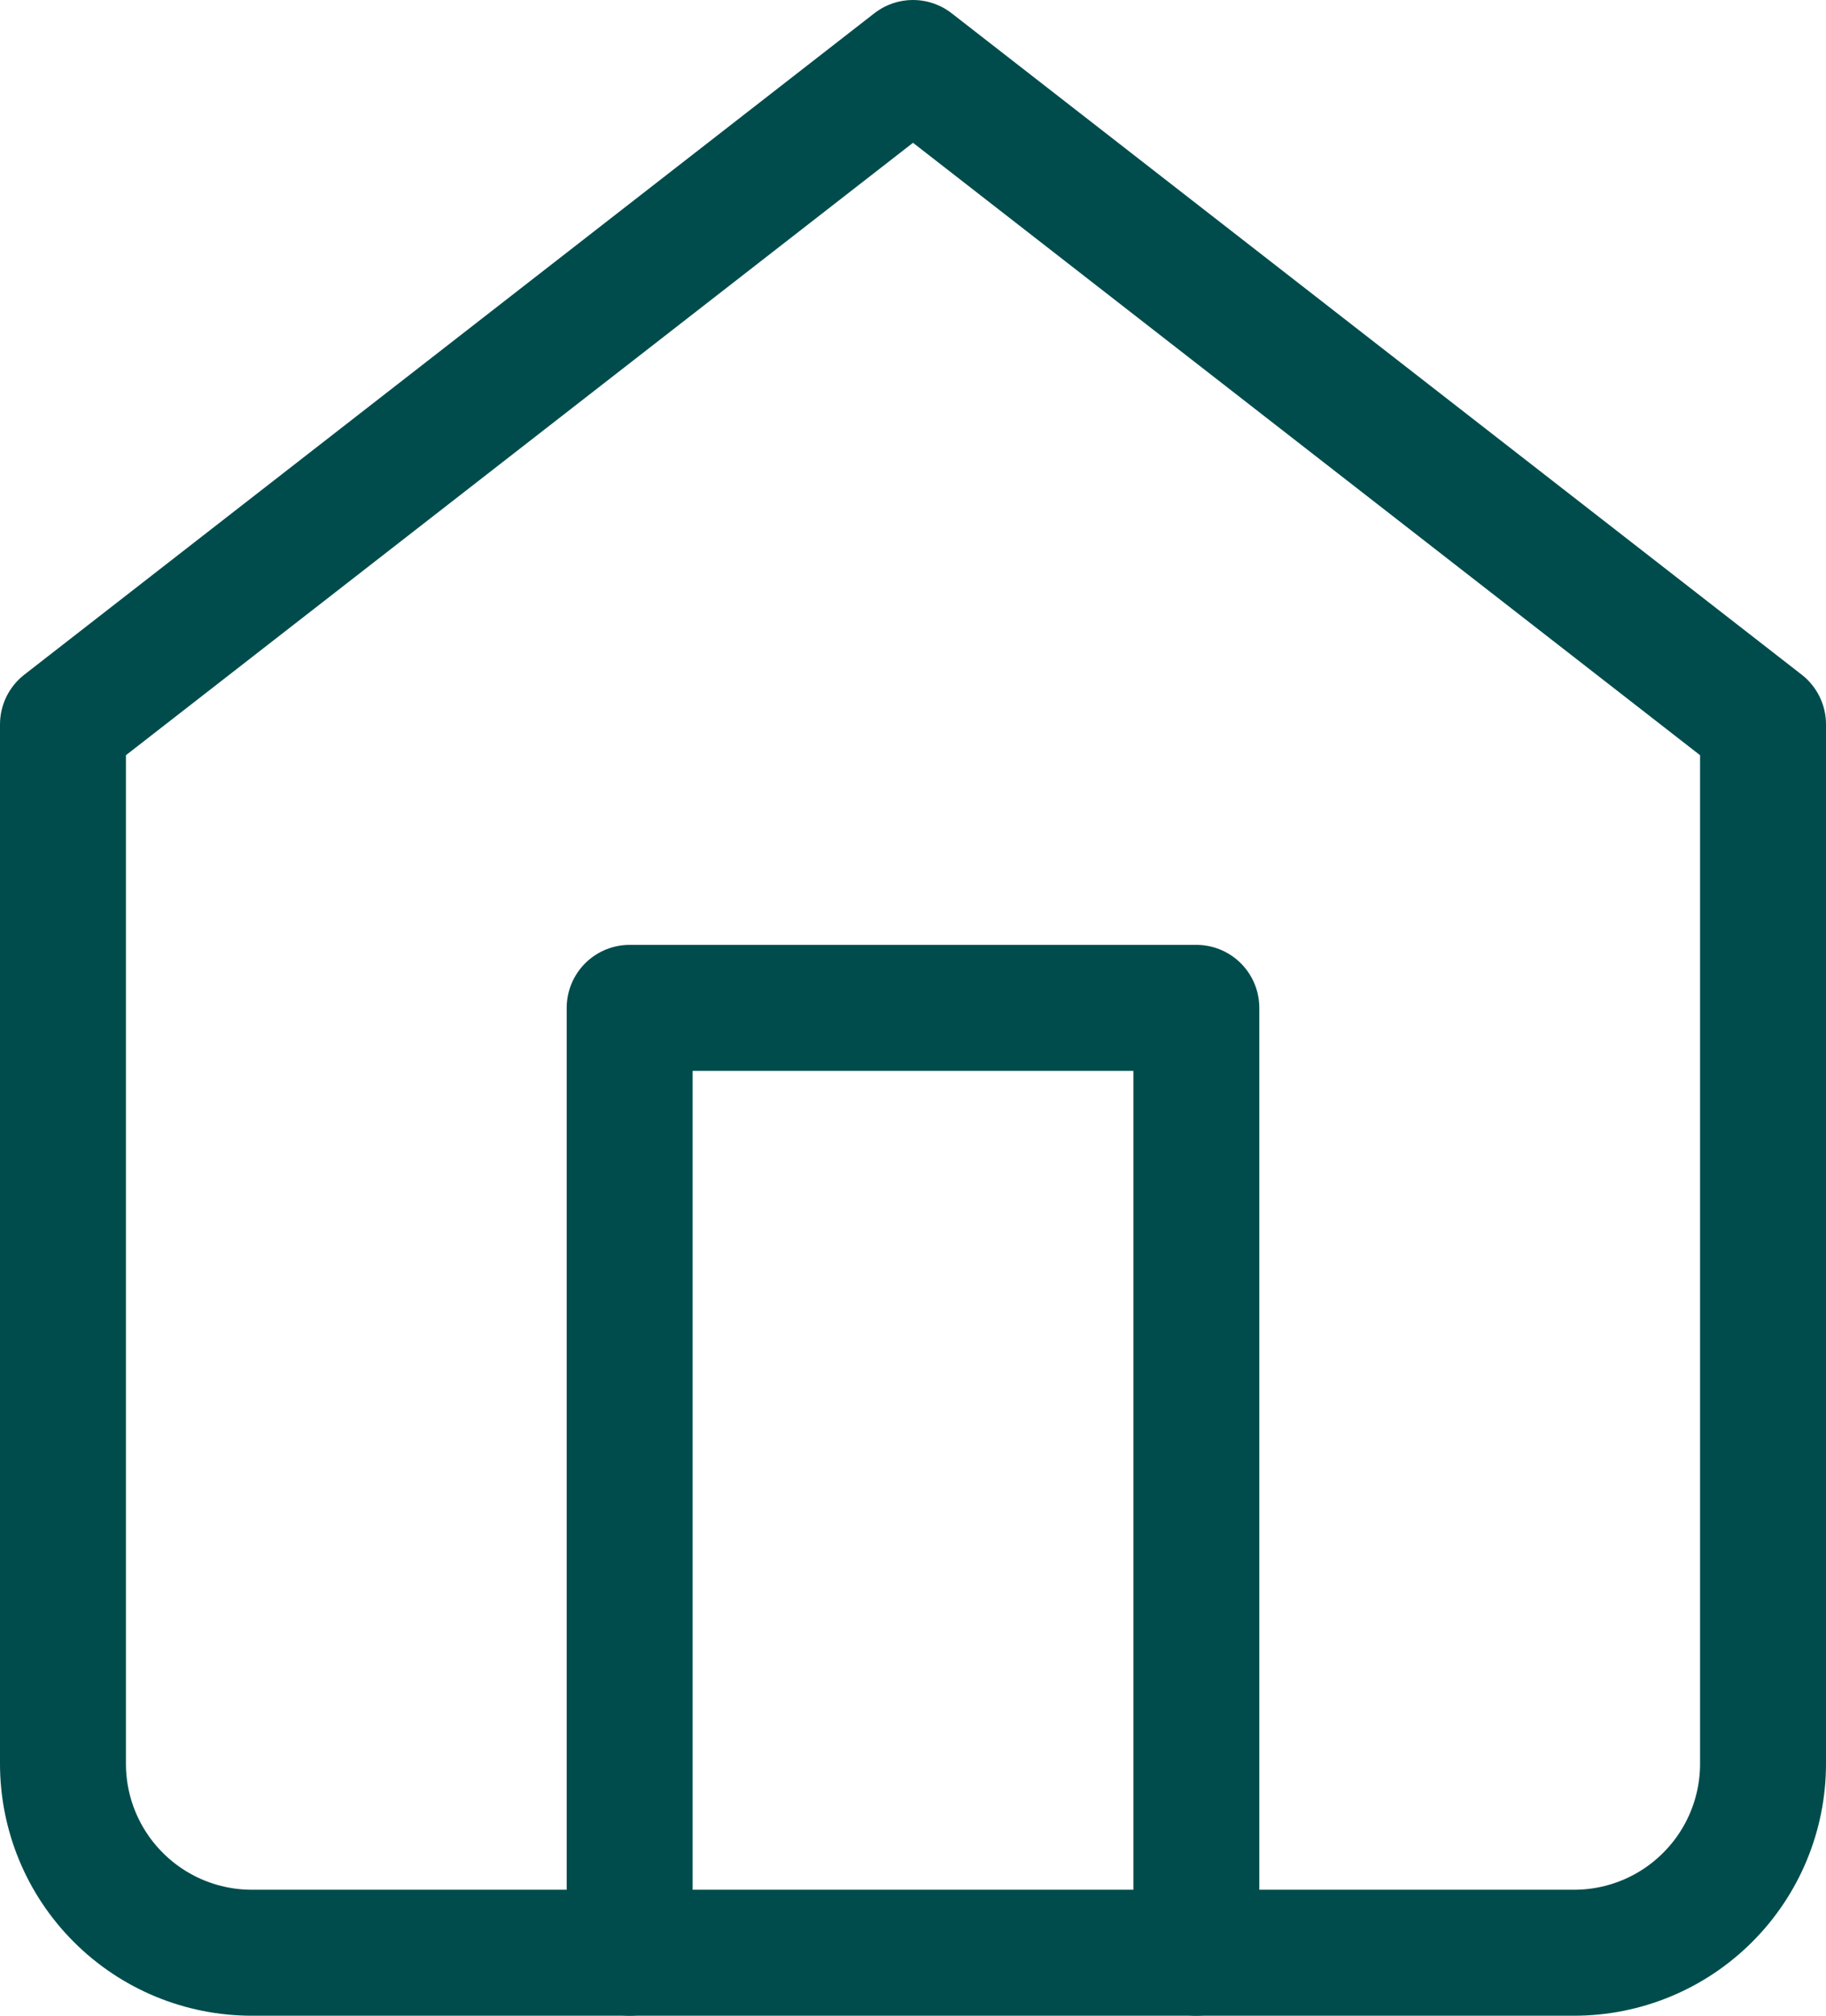 <svg width="29" height="32" viewBox="0 0 29 32" fill="none" xmlns="http://www.w3.org/2000/svg">
<path d="M1 11.5L14.5 1L28 11.5V28C28 28.796 27.684 29.559 27.121 30.121C26.559 30.684 25.796 31 25 31H4C3.204 31 2.441 30.684 1.879 30.121C1.316 29.559 1 28.796 1 28V11.5Z" stroke="#004C4C" stroke-width="2" stroke-linecap="round" stroke-linejoin="round"/>
<path d="M10 31V16H19V31" stroke="#004C4C" stroke-width="2" stroke-linecap="round" stroke-linejoin="round"/>
</svg>

